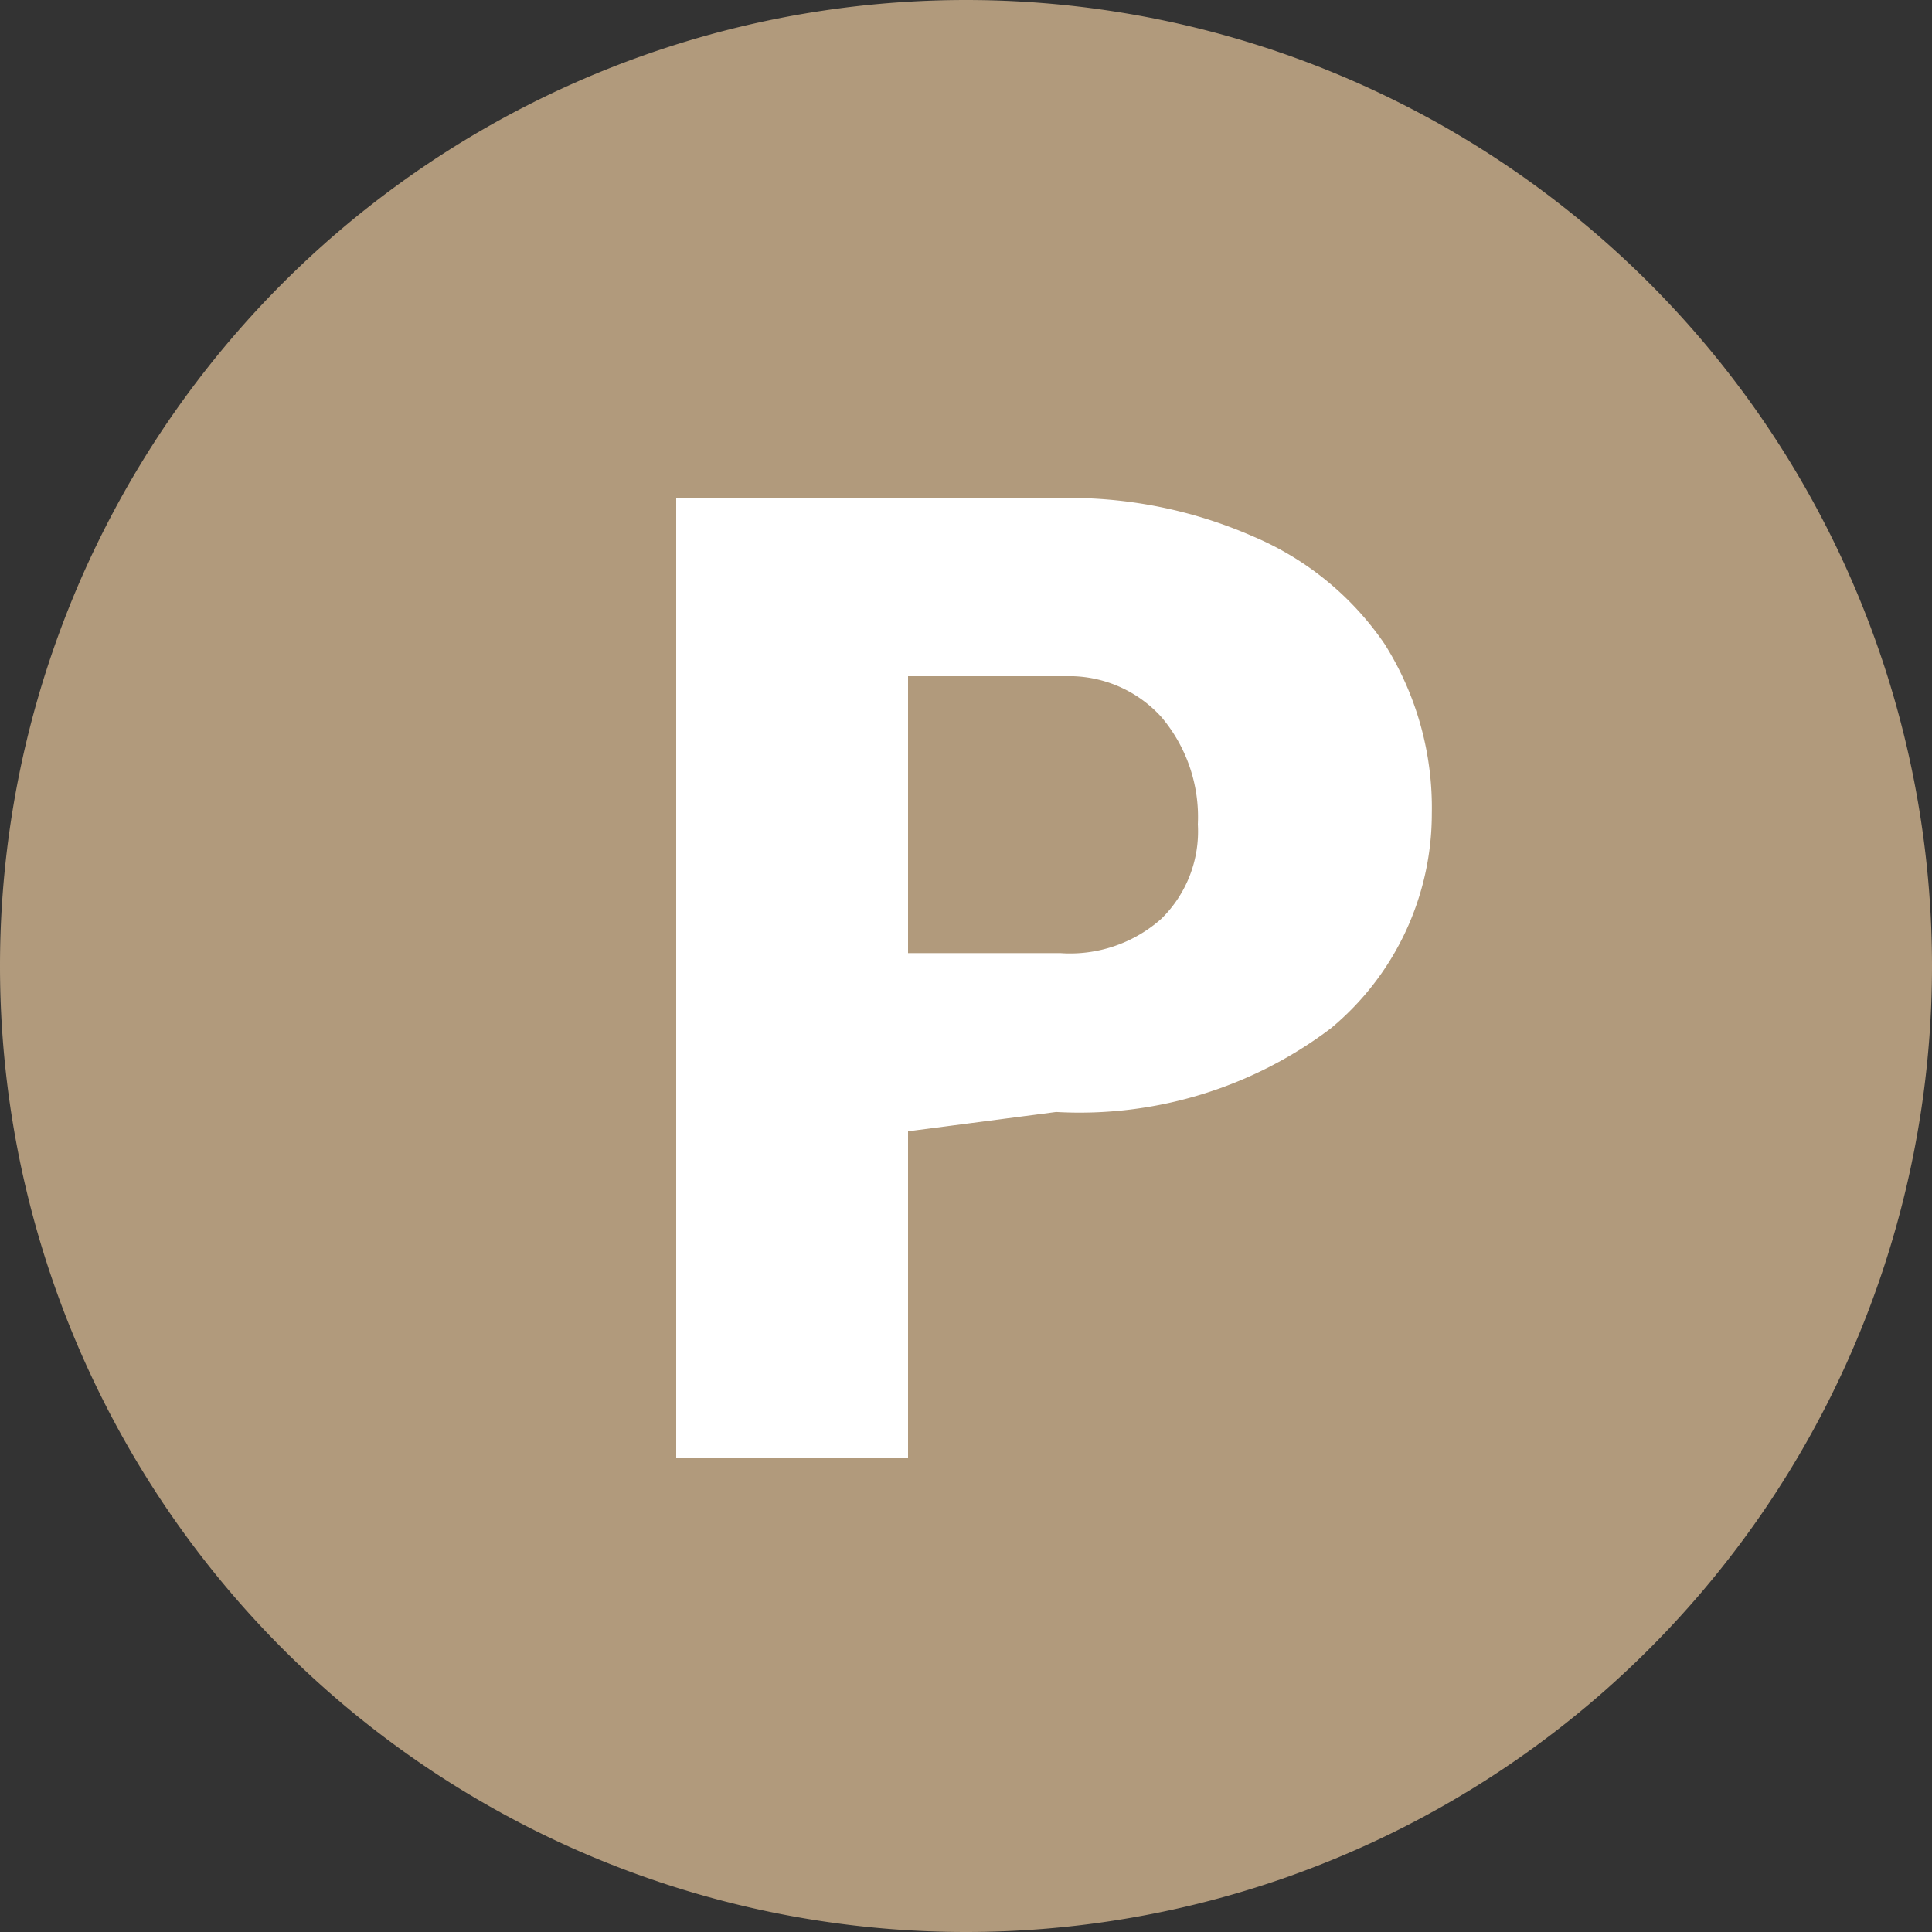 <svg width="18" height="18" fill="none" xmlns="http://www.w3.org/2000/svg"><rect width="100%" height="100%" fill="#333333" stroke="none"/><path d="M9 18A9 9 0 109 0a9 9 0 000 18z" fill="#B19A7C"/><path d="M8.46 10.54v3.04H6.3V4.64h3.58a4.26 4.26 0 011.8.36 2.8 2.8 0 011.22 1 2.86 2.86 0 01.44 1.58 2.599 2.599 0 01-.94 2 3.88 3.88 0 01-2.56.78l-1.38.18zm0-1.66h1.42a1.28 1.28 0 00.94-.32 1.14 1.14 0 00.34-.88 1.44 1.44 0 00-.34-1A1.16 1.16 0 0010 6.3H8.46v2.58z" fill="#fff"/></svg>